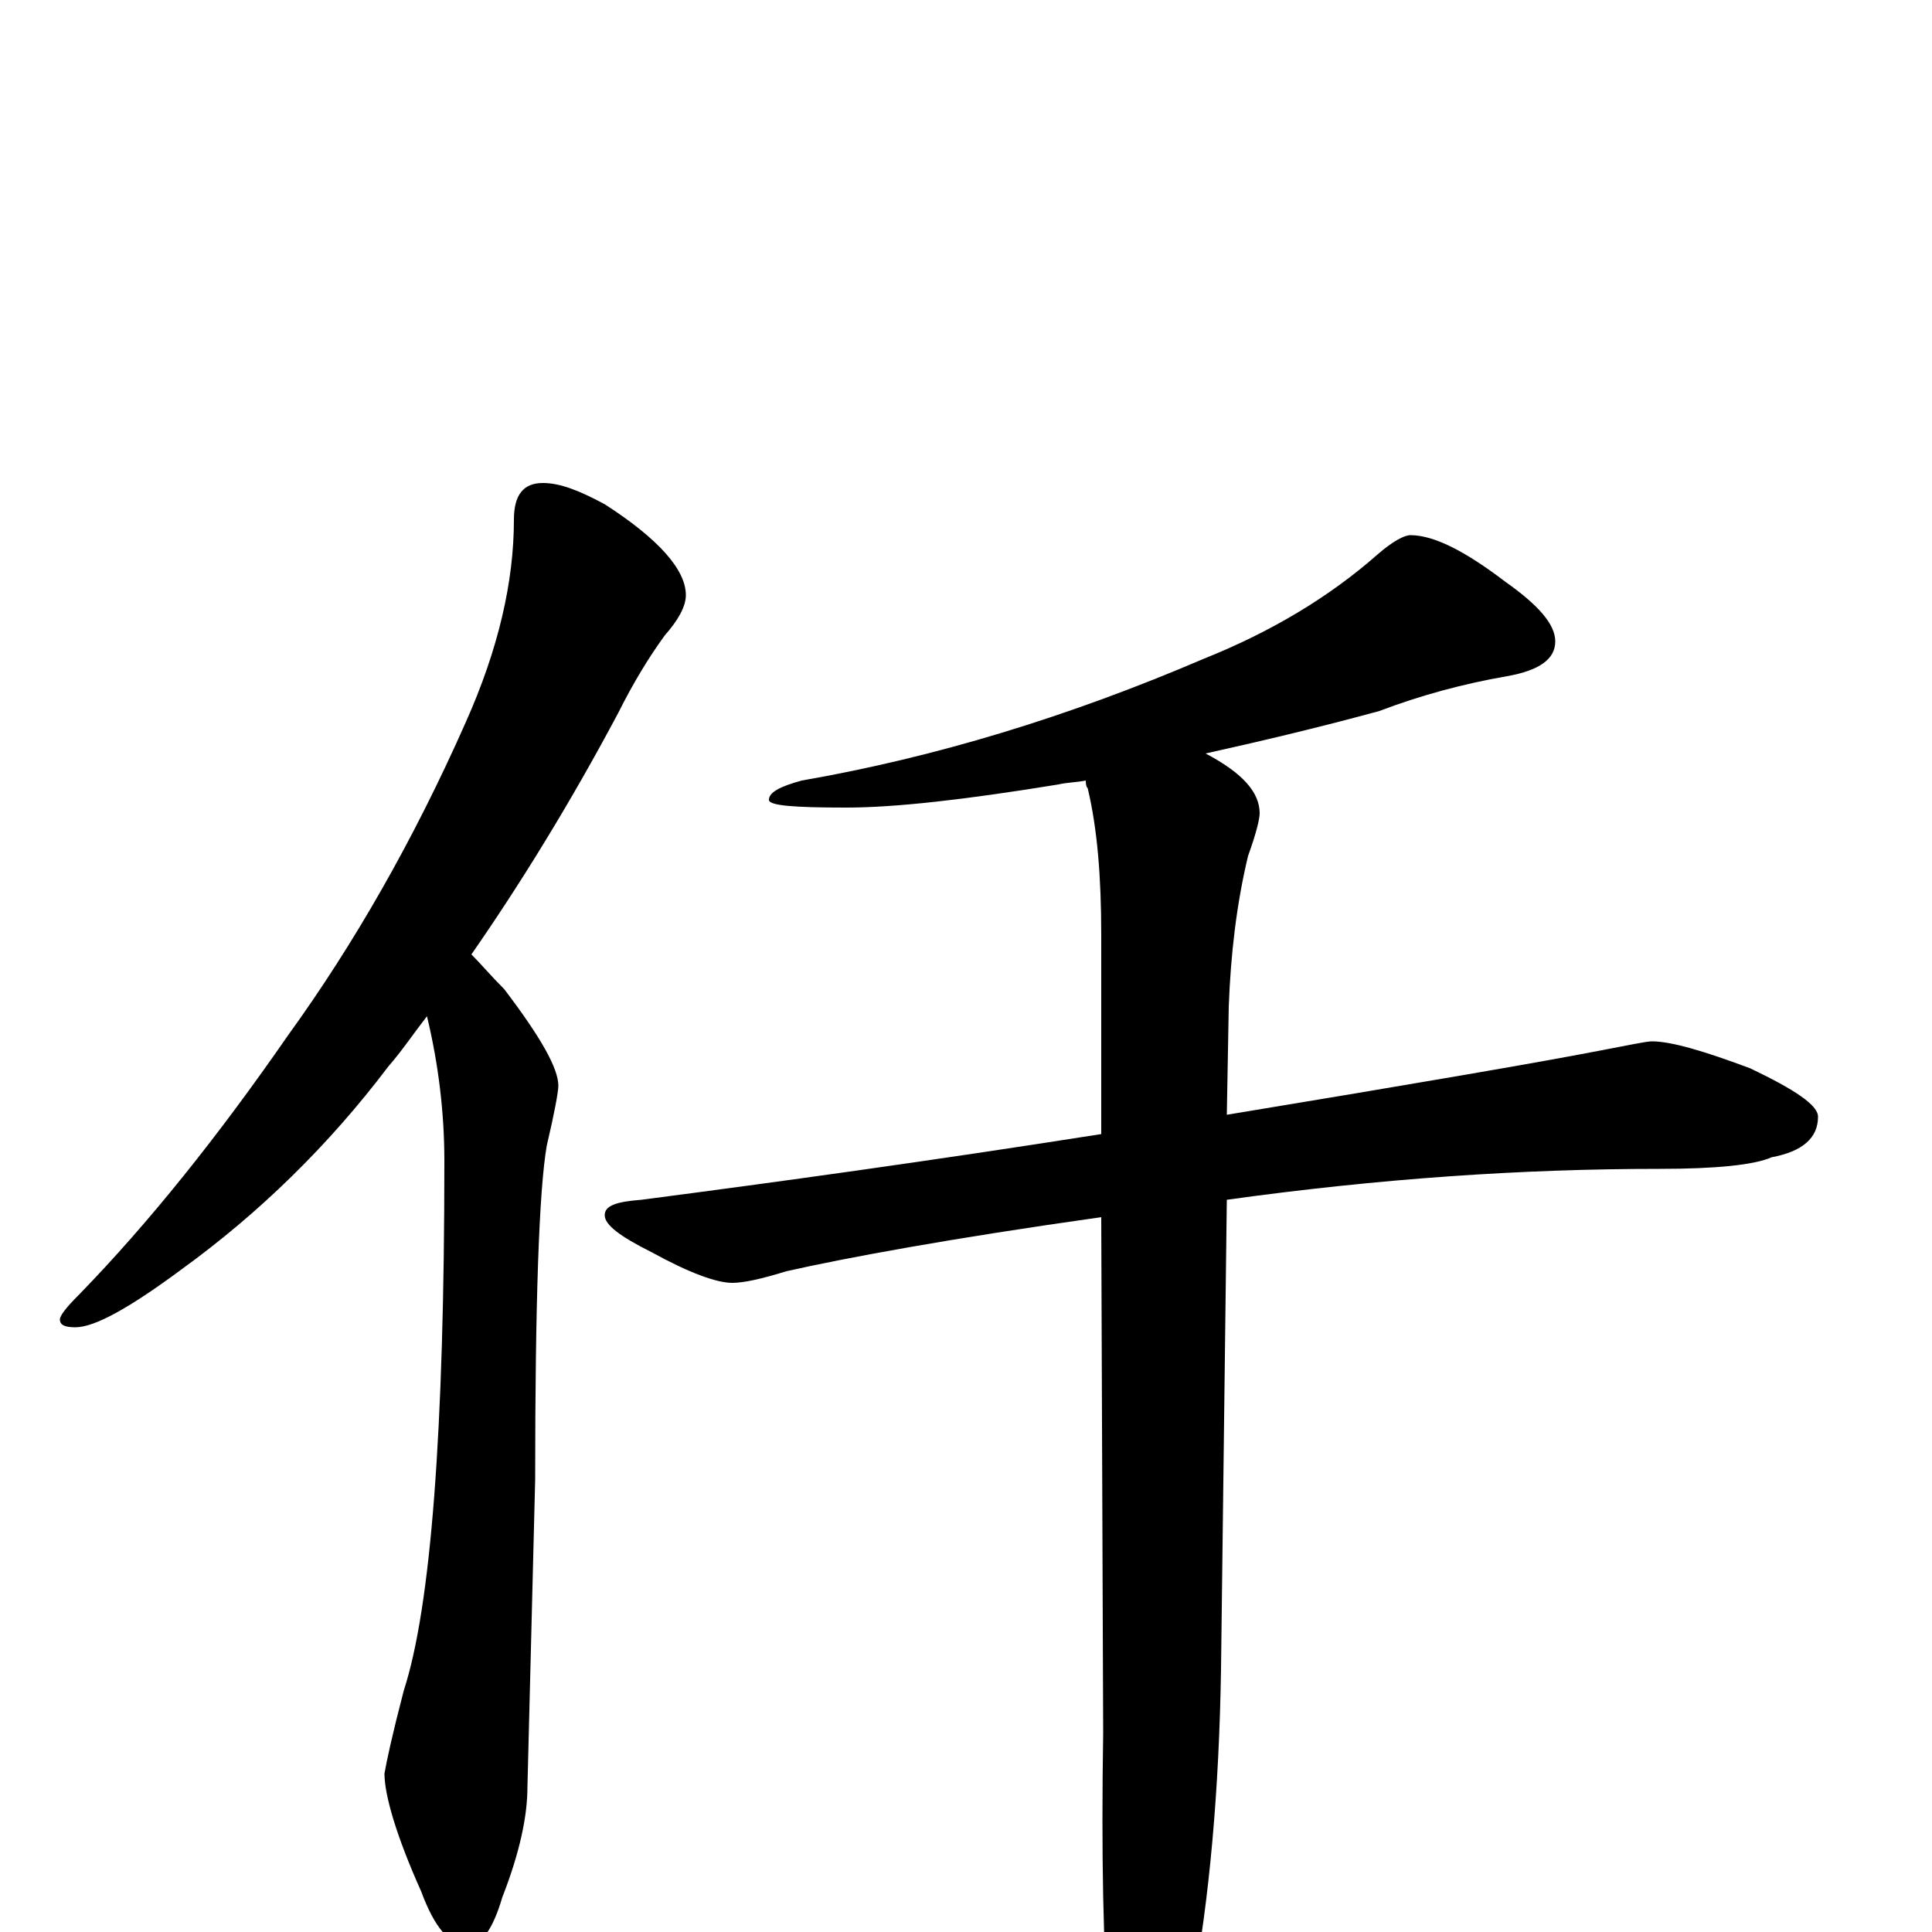 <?xml version="1.0" encoding="utf-8" ?>
<!DOCTYPE svg PUBLIC "-//W3C//DTD SVG 1.1//EN" "http://www.w3.org/Graphics/SVG/1.1/DTD/svg11.dtd">
<svg version="1.1" id="Layer_1" xmlns="http://www.w3.org/2000/svg" xmlns:xlink="http://www.w3.org/1999/xlink" x="0px" y="145px" width="1000px" height="1000px" viewBox="0 0 1000 1000" enable-background="new 0 0 1000 1000" xml:space="preserve">
<g id="Layer_1">
<path id="glyph" transform="matrix(1 0 0 -1 0 1000)" d="M281,750C290,750 300,746 313,739C341,721 355,705 355,692C355,686 351,679 344,671C336,660 328,647 320,631C295,584 269,542 244,506C249,501 254,495 261,488C280,463 289,447 289,438C289,435 287,424 283,407C279,384 277,326 277,234l-4,-159C273,60 269,41 260,18C255,1 249,-7 242,-7C233,-7 225,2 218,21C205,50 199,71 199,82C200,88 203,102 209,125C223,168 230,259 230,399C230,424 227,449 221,474C214,465 208,456 201,448C170,407 134,372 94,343C67,323 49,313 39,313C34,313 31,314 31,317C31,319 34,323 41,330C77,367 113,412 149,464C183,511 214,565 241,626C258,664 266,699 266,731C266,744 271,750 281,750M730,723C742,723 758,715 779,699C796,687 805,677 805,668C805,659 797,653 780,650C757,646 735,640 714,632C681,623 651,616 624,610C643,600 652,590 652,579C652,576 650,568 646,557C640,532 637,506 636,479l-1,-56C732,439 796,450 827,456C843,459 852,461 855,461C865,461 882,456 906,447C929,436 941,428 941,422C941,411 933,404 917,401C908,397 888,395 859,395C788,395 714,390 635,379l-3,-243C631,73 626,17 617,-31C608,-68 601,-86 594,-86C585,-86 579,-73 574,-46C571,-10 570,40 571,103l-1,267C492,359 438,349 407,342C394,338 385,336 379,336C371,336 357,341 337,352C321,360 313,366 313,371C313,376 319,378 332,379C401,388 481,399 570,413l0,103C570,546 568,571 563,592C562,593 562,595 562,596C557,595 552,595 548,594C499,586 463,582 438,582C411,582 398,583 398,586C398,590 404,593 415,596C484,608 553,629 623,659C658,673 688,691 713,713C721,720 727,723 730,723z"/>
</g>
</svg>
